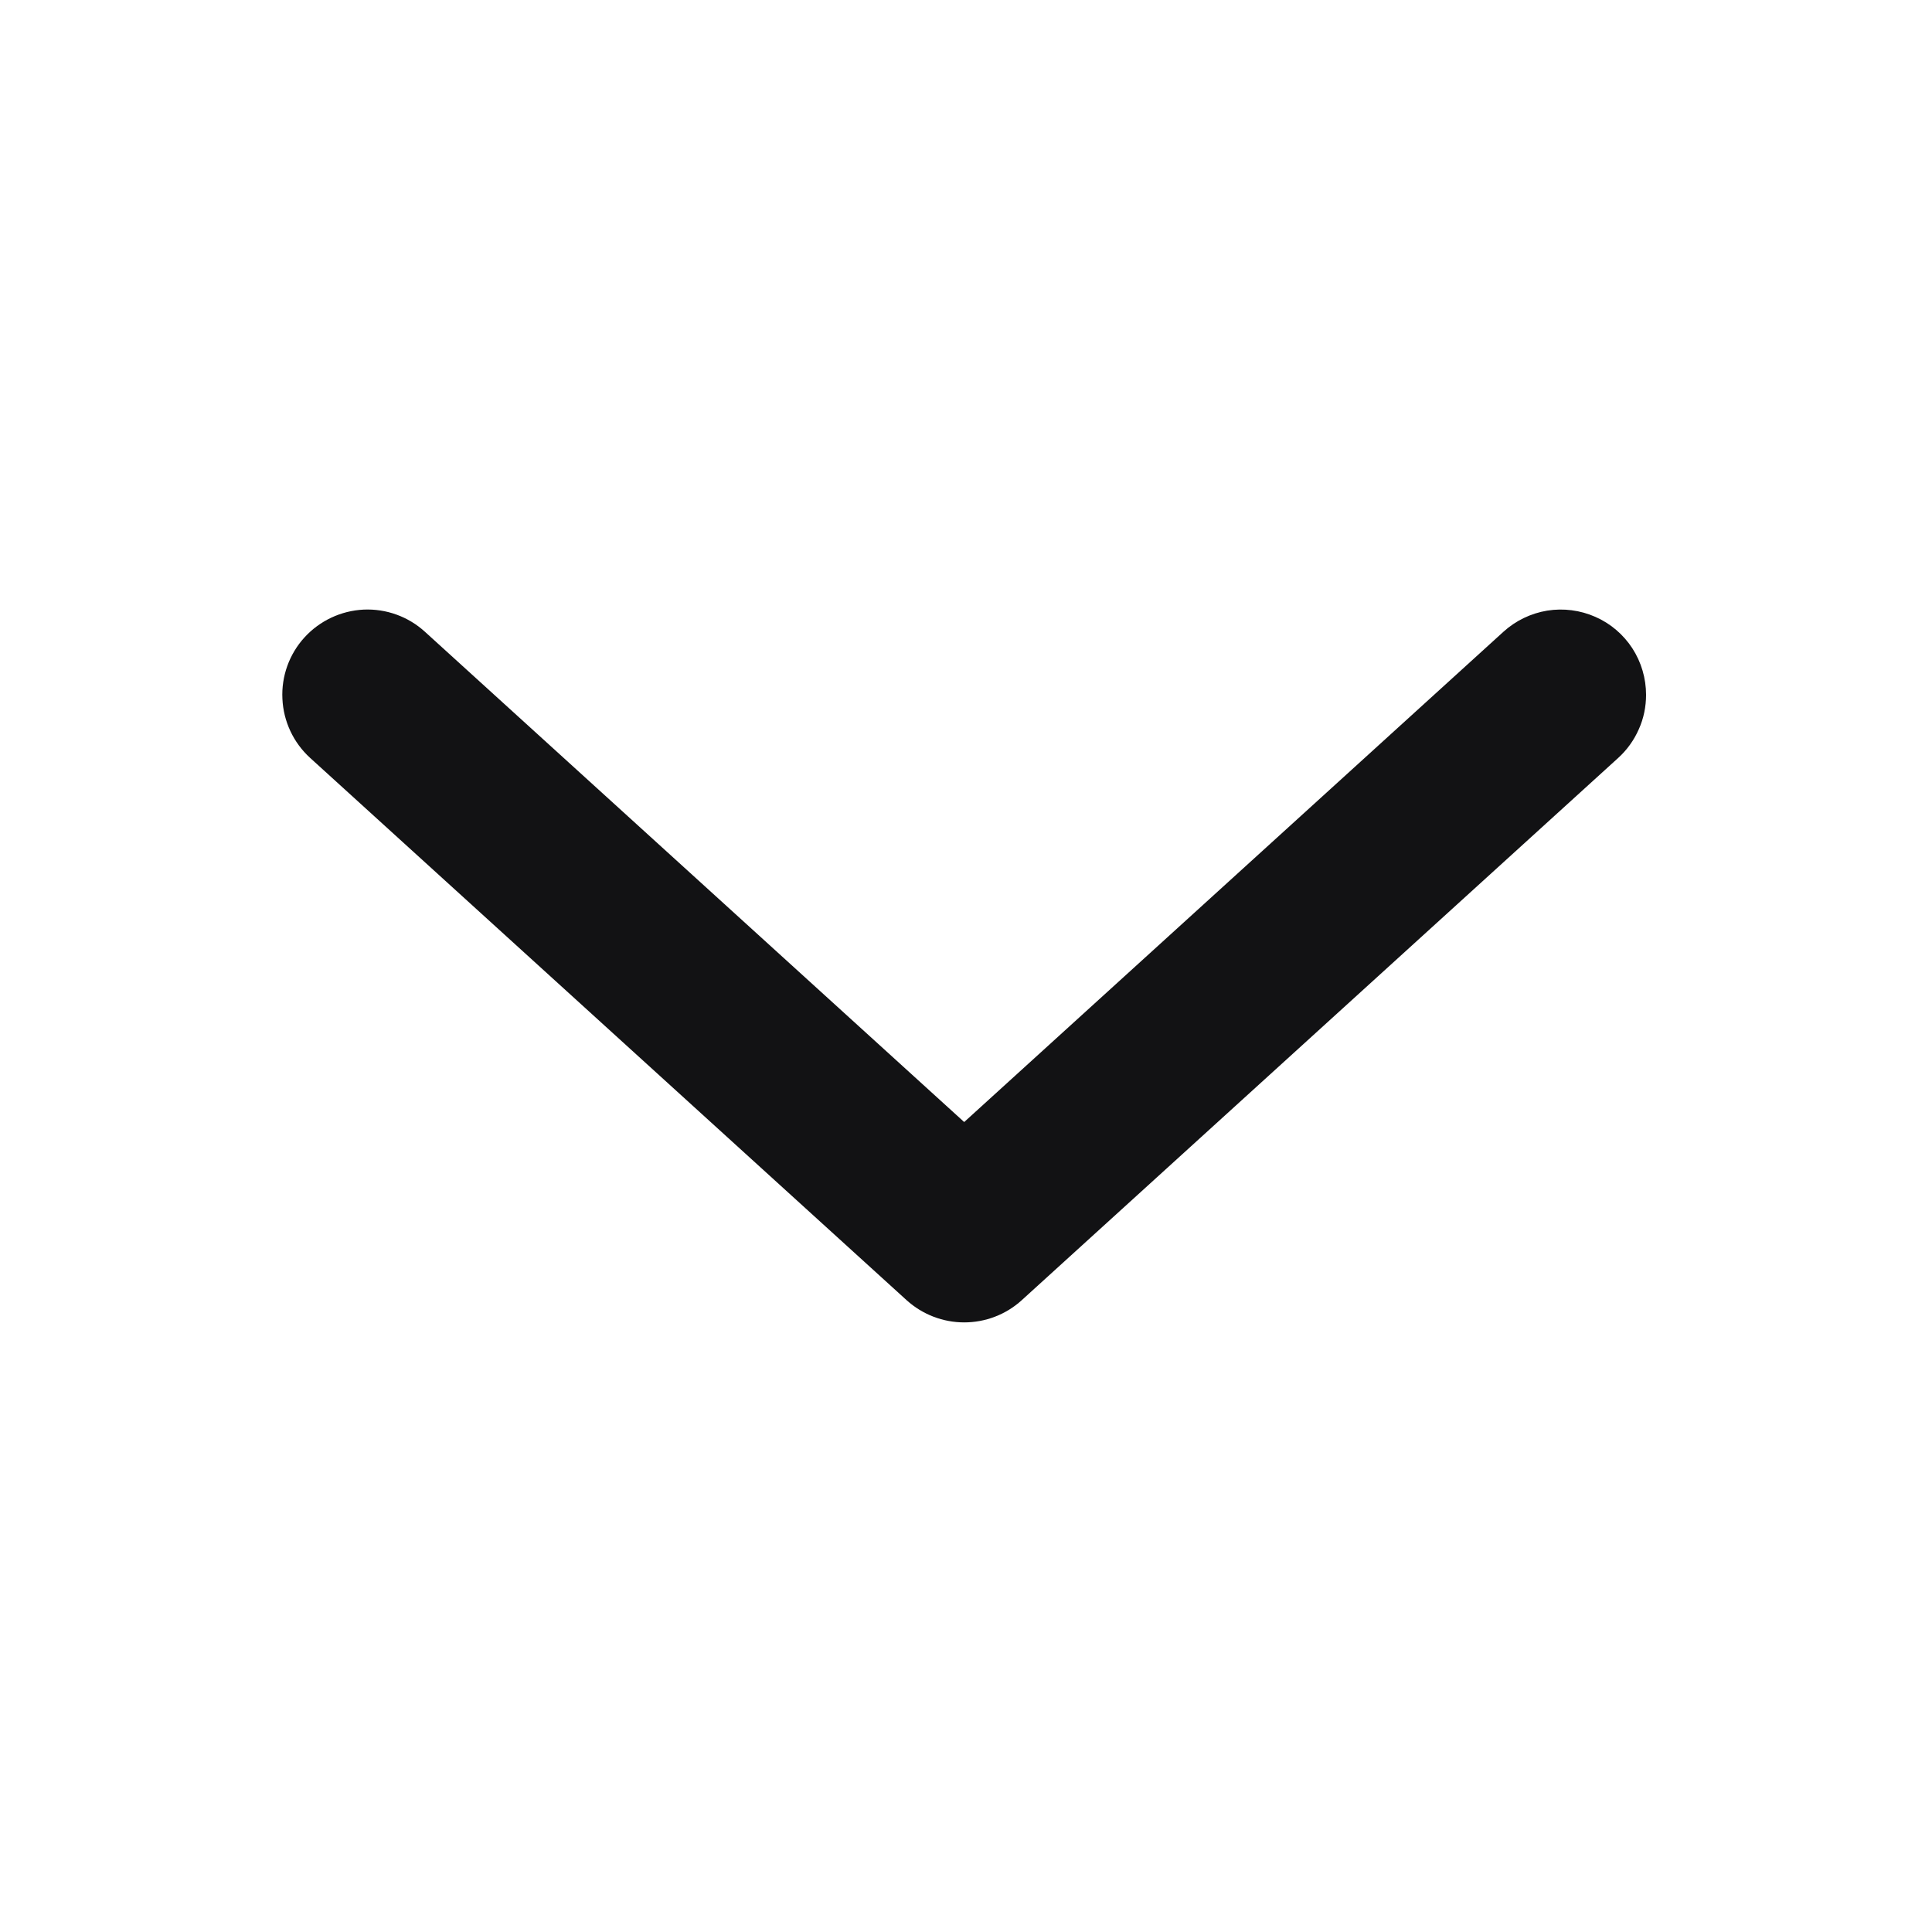 <svg width="17" height="17" viewBox="0 0 17 17" fill="none" xmlns="http://www.w3.org/2000/svg">
<path fill-rule="evenodd" clip-rule="evenodd" d="M14.484 6.114C14.484 6.218 14.463 6.322 14.42 6.417C14.378 6.513 14.316 6.599 14.239 6.669L8.989 11.442C8.851 11.567 8.671 11.636 8.484 11.636C8.298 11.636 8.118 11.567 7.979 11.442L2.729 6.669C2.582 6.535 2.494 6.348 2.485 6.149C2.475 5.951 2.545 5.756 2.679 5.609C2.813 5.462 3 5.374 3.199 5.364C3.398 5.355 3.592 5.425 3.739 5.559L8.484 9.873L13.229 5.559C13.337 5.461 13.47 5.397 13.614 5.373C13.757 5.35 13.905 5.369 14.038 5.428C14.171 5.486 14.284 5.583 14.363 5.704C14.442 5.826 14.484 5.969 14.484 6.114Z" fill="#121214"/>
</svg>
